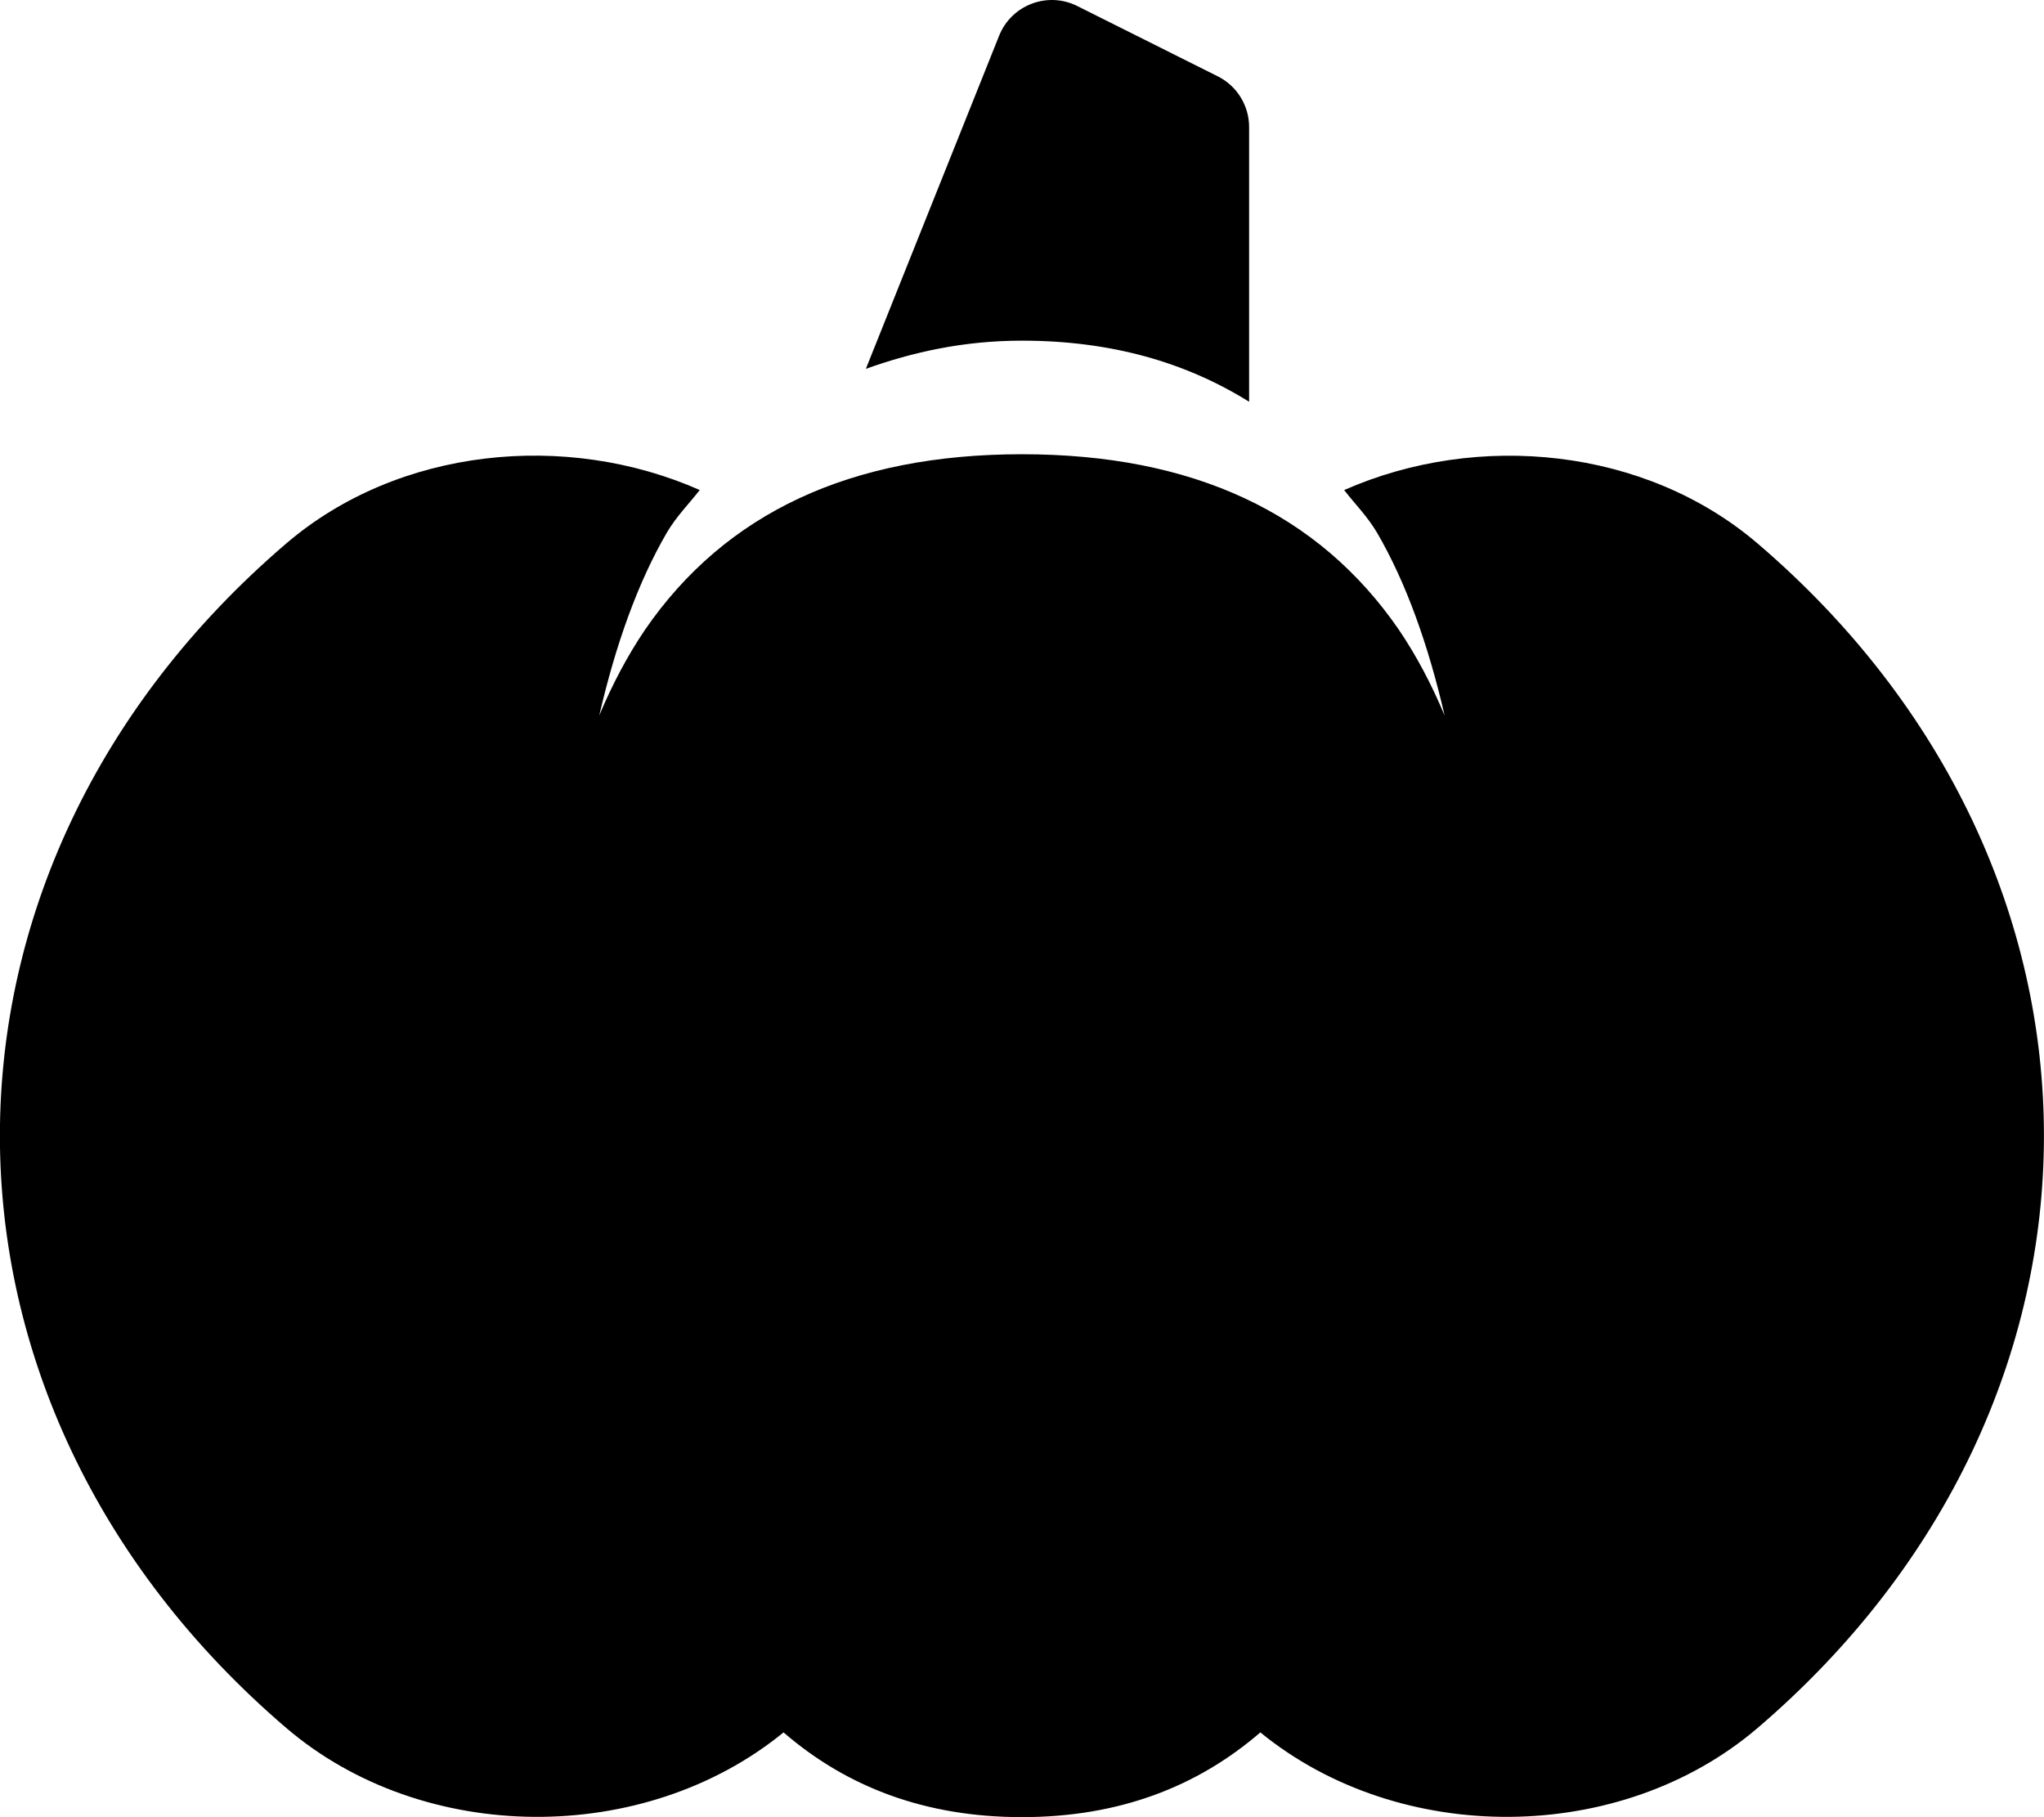 <!-- Generated by IcoMoon.io -->
<svg version="1.1" xmlns="http://www.w3.org/2000/svg" width="36" height="32" viewBox="0 0 36 32">
<title>pumpkin-solid</title>
<path d="M22 7.076v-4.838c0-0.379-0.214-0.725-0.552-0.894l-2.475-1.238c-0.523-0.262-1.159-0.020-1.376 0.523l-2.347 5.866c0.829-0.296 1.723-0.496 2.75-0.496 1.573 0 2.889 0.383 4 1.076zM30.956 9.571c-1.976-1.689-4.925-1.981-7.282-0.941 0.192 0.248 0.407 0.461 0.576 0.745 0.52 0.892 0.906 1.986 1.194 3.226-0.231-0.551-0.497-1.054-0.804-1.508-1.417-2.063-3.63-3.094-6.641-3.094s-5.224 1.031-6.641 3.094c-0.306 0.453-0.573 0.956-0.804 1.507 0.288-1.24 0.674-2.334 1.194-3.226 0.168-0.284 0.383-0.497 0.576-0.745-2.357-1.040-5.306-0.749-7.282 0.941-6.725 5.751-6.725 15.107 0 20.859 2.414 2.064 6.301 2.084 8.758 0.078 1.114 0.962 2.494 1.492 4.199 1.492s3.084-0.531 4.199-1.492c2.456 2.006 6.343 1.986 8.758-0.078 6.724-5.751 6.724-15.108-0.001-20.859z"></path>
</svg>
